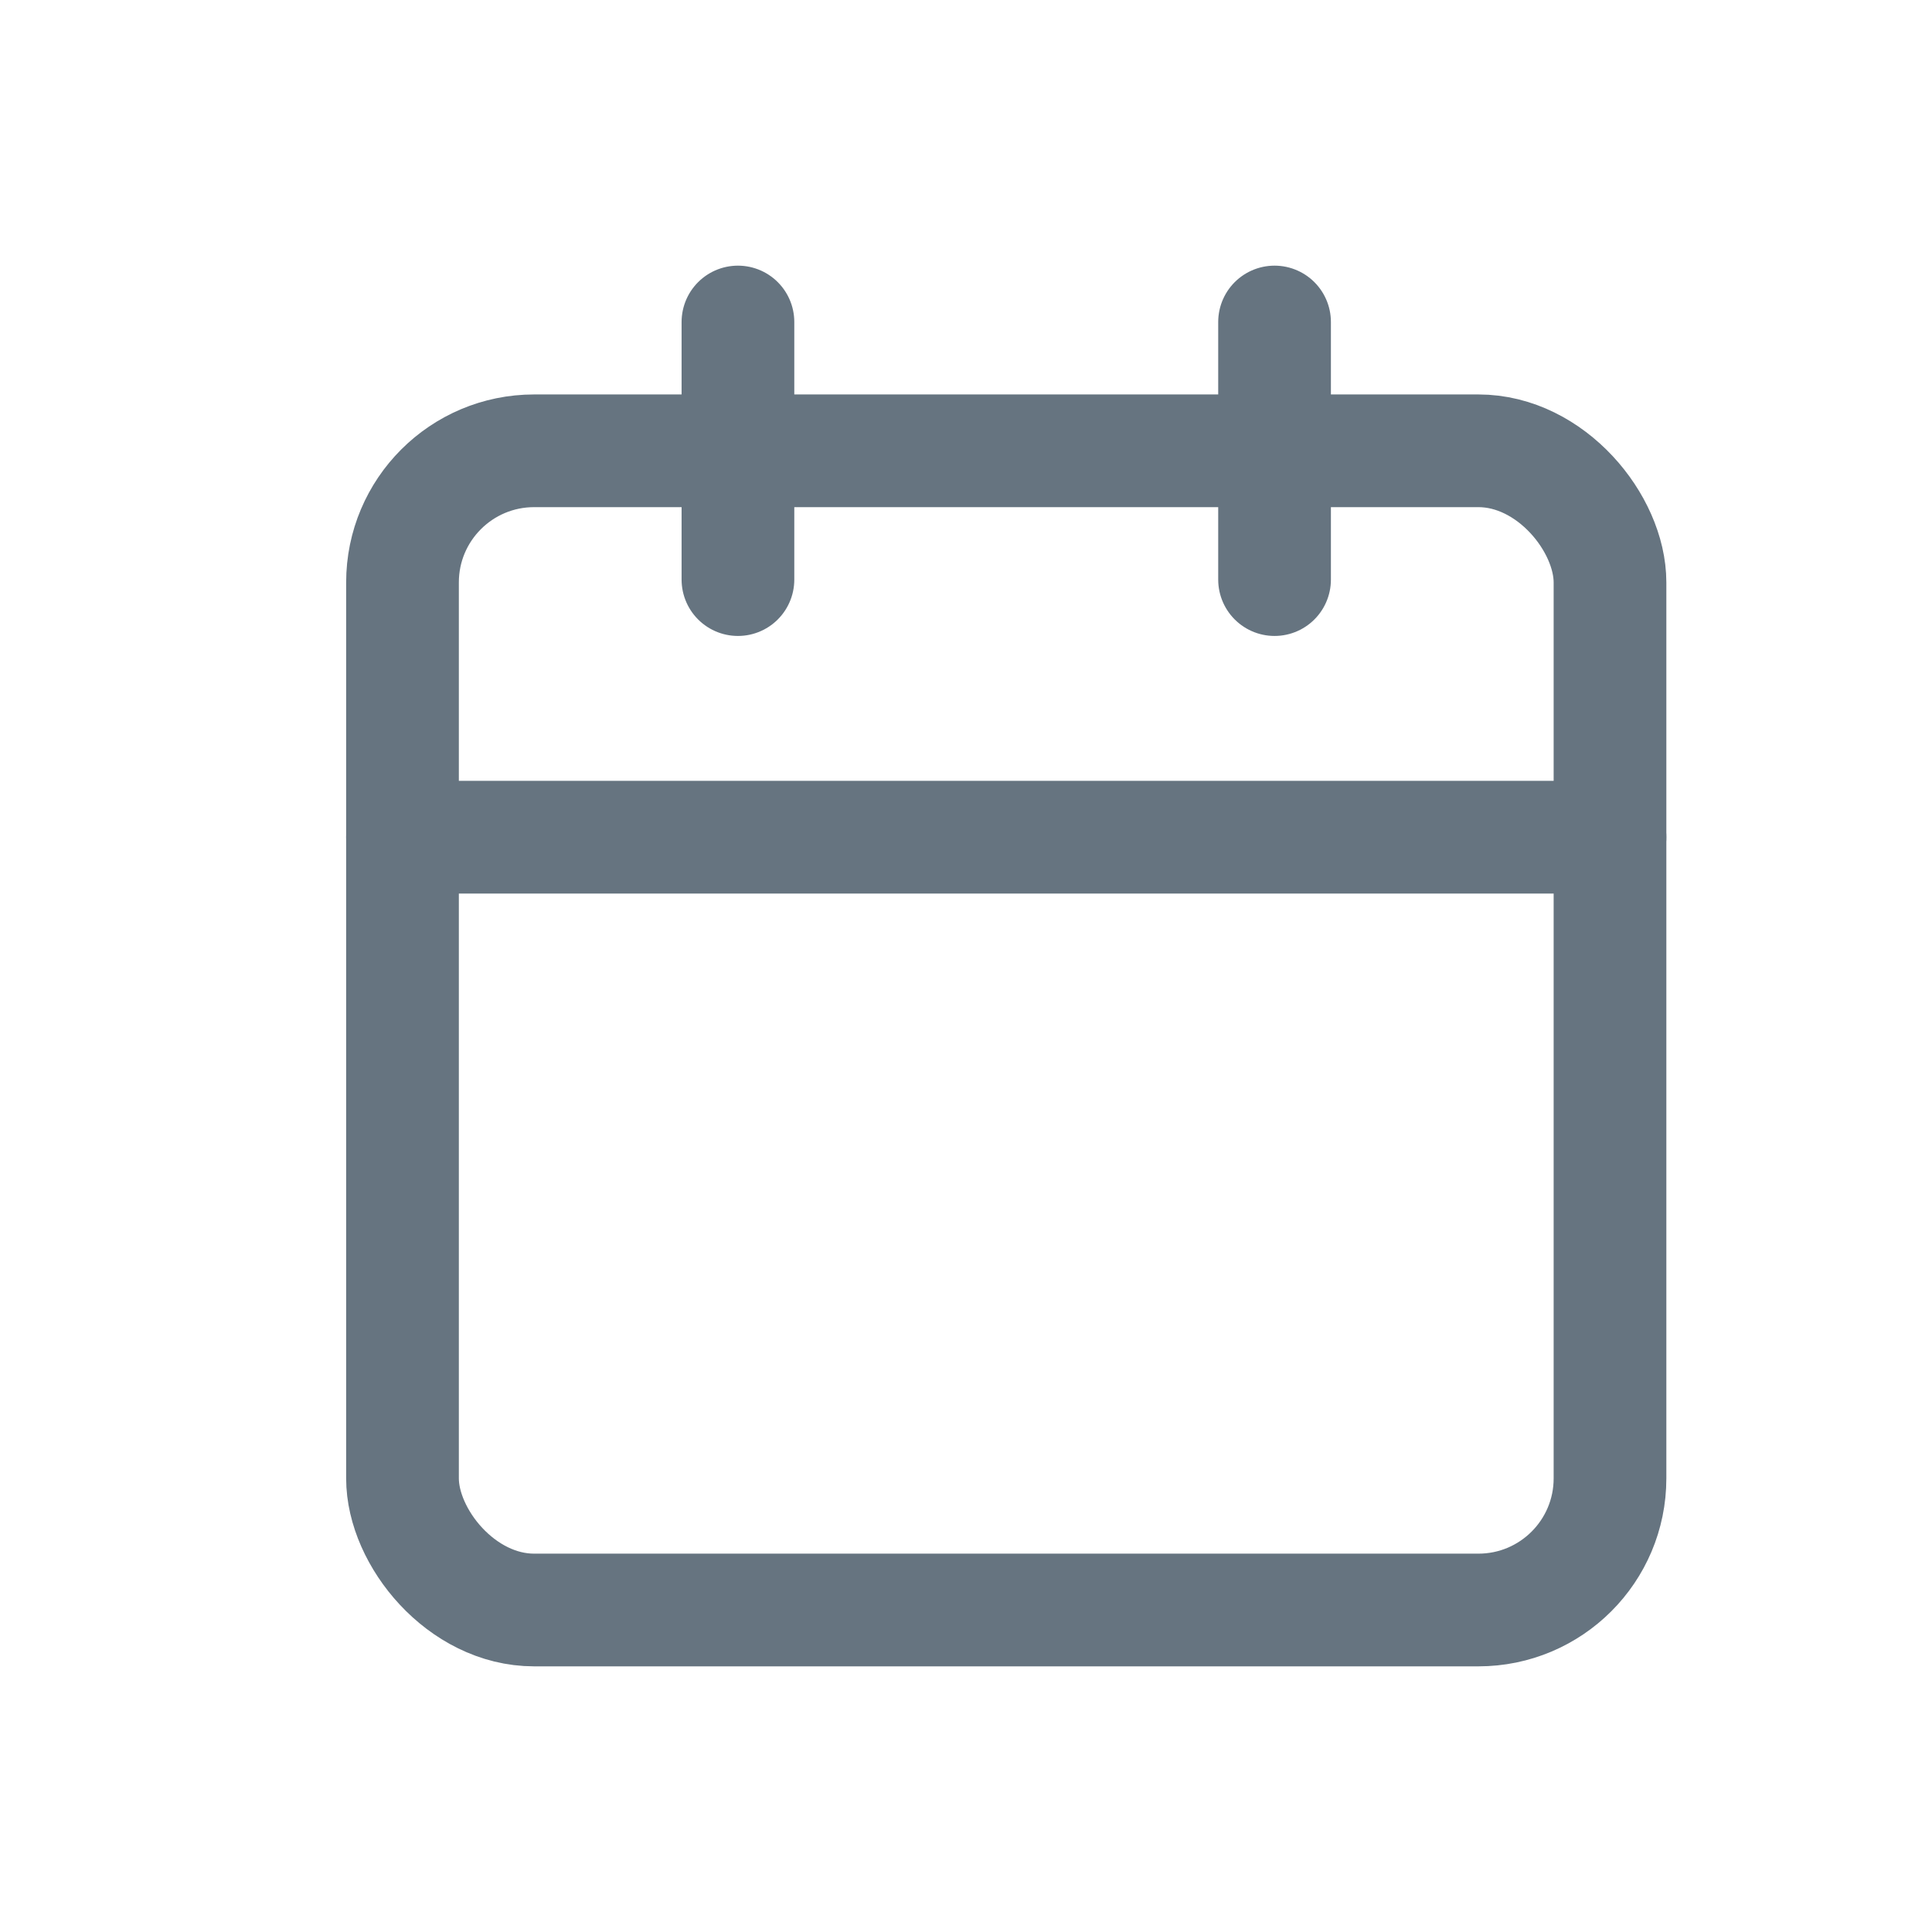 <svg xmlns="http://www.w3.org/2000/svg" width="24" height="24" viewBox="0 0 24 24" fill="#444">
    <g fill="none" fill-rule="evenodd">
        <path d="M0 0h24v24H0z"/>
        <g stroke="#667480" stroke-linecap="round" stroke-linejoin="round" stroke-width="1.4" transform="translate(5 4)">
            <rect width="15" height="14.4" y="1.6" rx="1.635"/>
            <path d="M10.833 0v3.2M4.167 0v3.2M0 6.4h15"/>
        </g>
    </g>
</svg>
